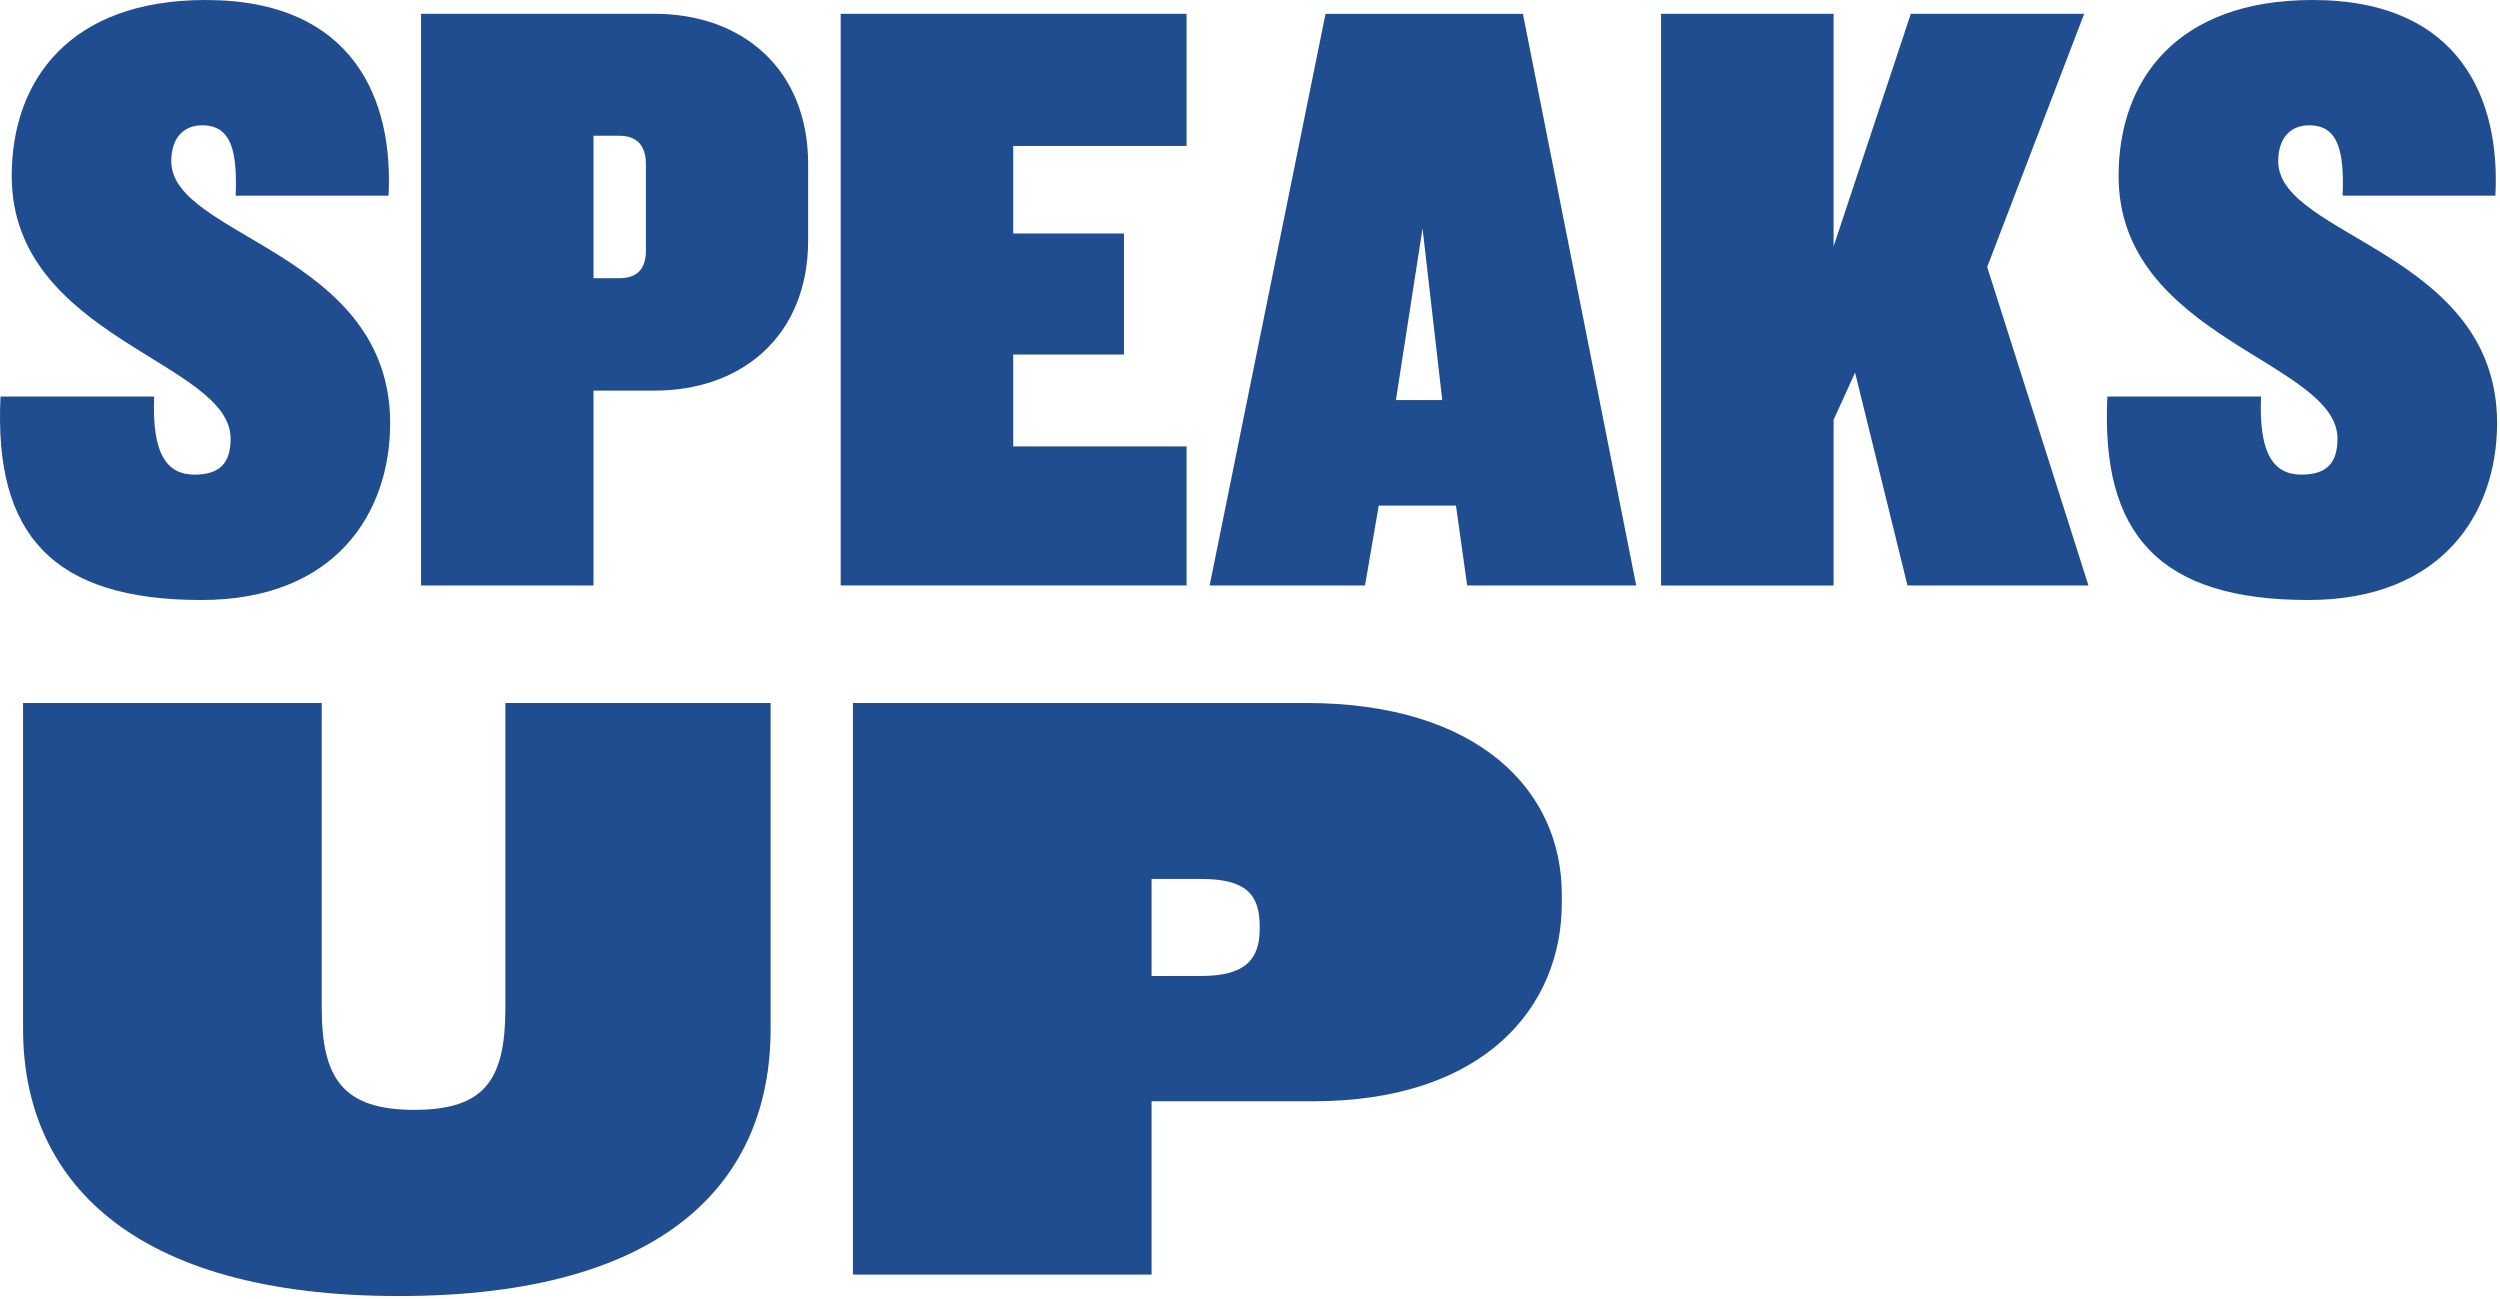 <svg width="335" height="174" viewBox="0 0 335 174" fill="none" xmlns="http://www.w3.org/2000/svg">
<path d="M26.981 80.4C7.081 80.4 -0.849 71.66 0.071 53.14H20.661C20.321 61.07 22.501 63.6 26.071 63.6C29.521 63.6 30.901 61.99 30.901 58.77C30.901 48.42 1.571 45.31 1.571 23.58C1.571 10.7 9.391 0 27.561 0C47.461 0 52.751 13.46 52.061 26.22H31.581C31.811 20.24 31.001 16.79 27.091 16.79C24.671 16.79 22.951 18.4 22.951 21.62C22.951 31.74 52.281 33.81 52.281 56.7C52.281 68.79 44.921 80.4 26.981 80.4Z" fill="#204D8F"/>
<path d="M87.701 52.34H79.531V78.45H56.421V1.85H87.701C99.551 1.85 108.291 9.33 108.291 21.98V32.22C108.291 44.87 99.551 52.34 87.701 52.34ZM86.551 21.98C86.551 19.33 85.171 18.19 82.981 18.19H79.531V37.28H82.981C85.171 37.28 86.551 36.24 86.551 33.6V21.98Z" fill="#204D8F"/>
<path d="M112.651 78.45V1.85H159.001V19.56H135.771V31.29H150.611V47.51H135.771V59.82H159.001V78.45H112.651Z" fill="#204D8F"/>
<path d="M196.601 78.45L195.101 67.75H184.751L182.911 78.45H162.091L177.621 1.86H204.071L219.251 78.45H196.601ZM190.621 30.61L187.051 53.61H193.261L190.621 30.61Z" fill="#204D8F"/>
<path d="M255.601 78.45L248.581 49.93L245.701 56.26V78.46H222.581V1.85H245.701V33.02L256.051 1.85H279.281L266.281 35.78L279.851 78.45H255.601V78.45Z" fill="#204D8F"/>
<path d="M309.301 80.4C289.401 80.4 281.471 71.66 282.391 53.14H302.981C302.641 61.07 304.821 63.6 308.391 63.6C311.841 63.6 313.221 61.99 313.221 58.77C313.221 48.42 283.891 45.31 283.891 23.58C283.891 10.7 291.711 0 309.881 0C329.781 0 335.071 13.46 334.381 26.22H313.911C314.141 20.24 313.331 16.79 309.421 16.79C307.001 16.79 305.281 18.4 305.281 21.62C305.281 31.74 334.611 33.81 334.611 56.7C334.601 68.79 327.241 80.4 309.301 80.4Z" fill="#204D8F"/>
<path d="M53.461 173.67C17.351 173.67 3.091 157.91 3.091 137.9V94.2H43.111V135.03C43.111 144.57 45.991 148.72 55.531 148.72C65.071 148.72 67.721 144.58 67.721 135.03V94.2H103.261V137.9C103.261 157.92 89.691 173.67 53.461 173.67Z" fill="#204D8F"/>
<path d="M175.931 147.57H154.311V170.8H114.291V94.2H175.011C198.131 94.2 209.281 105.93 209.281 119.85V121C209.291 134.92 198.941 147.57 175.931 147.57ZM168.801 124.11C168.801 119.86 166.961 117.78 160.981 117.78H154.311V130.78H160.981C166.961 130.78 168.801 128.48 168.801 124.45V124.11Z" fill="#204D8F"/>
</svg>
